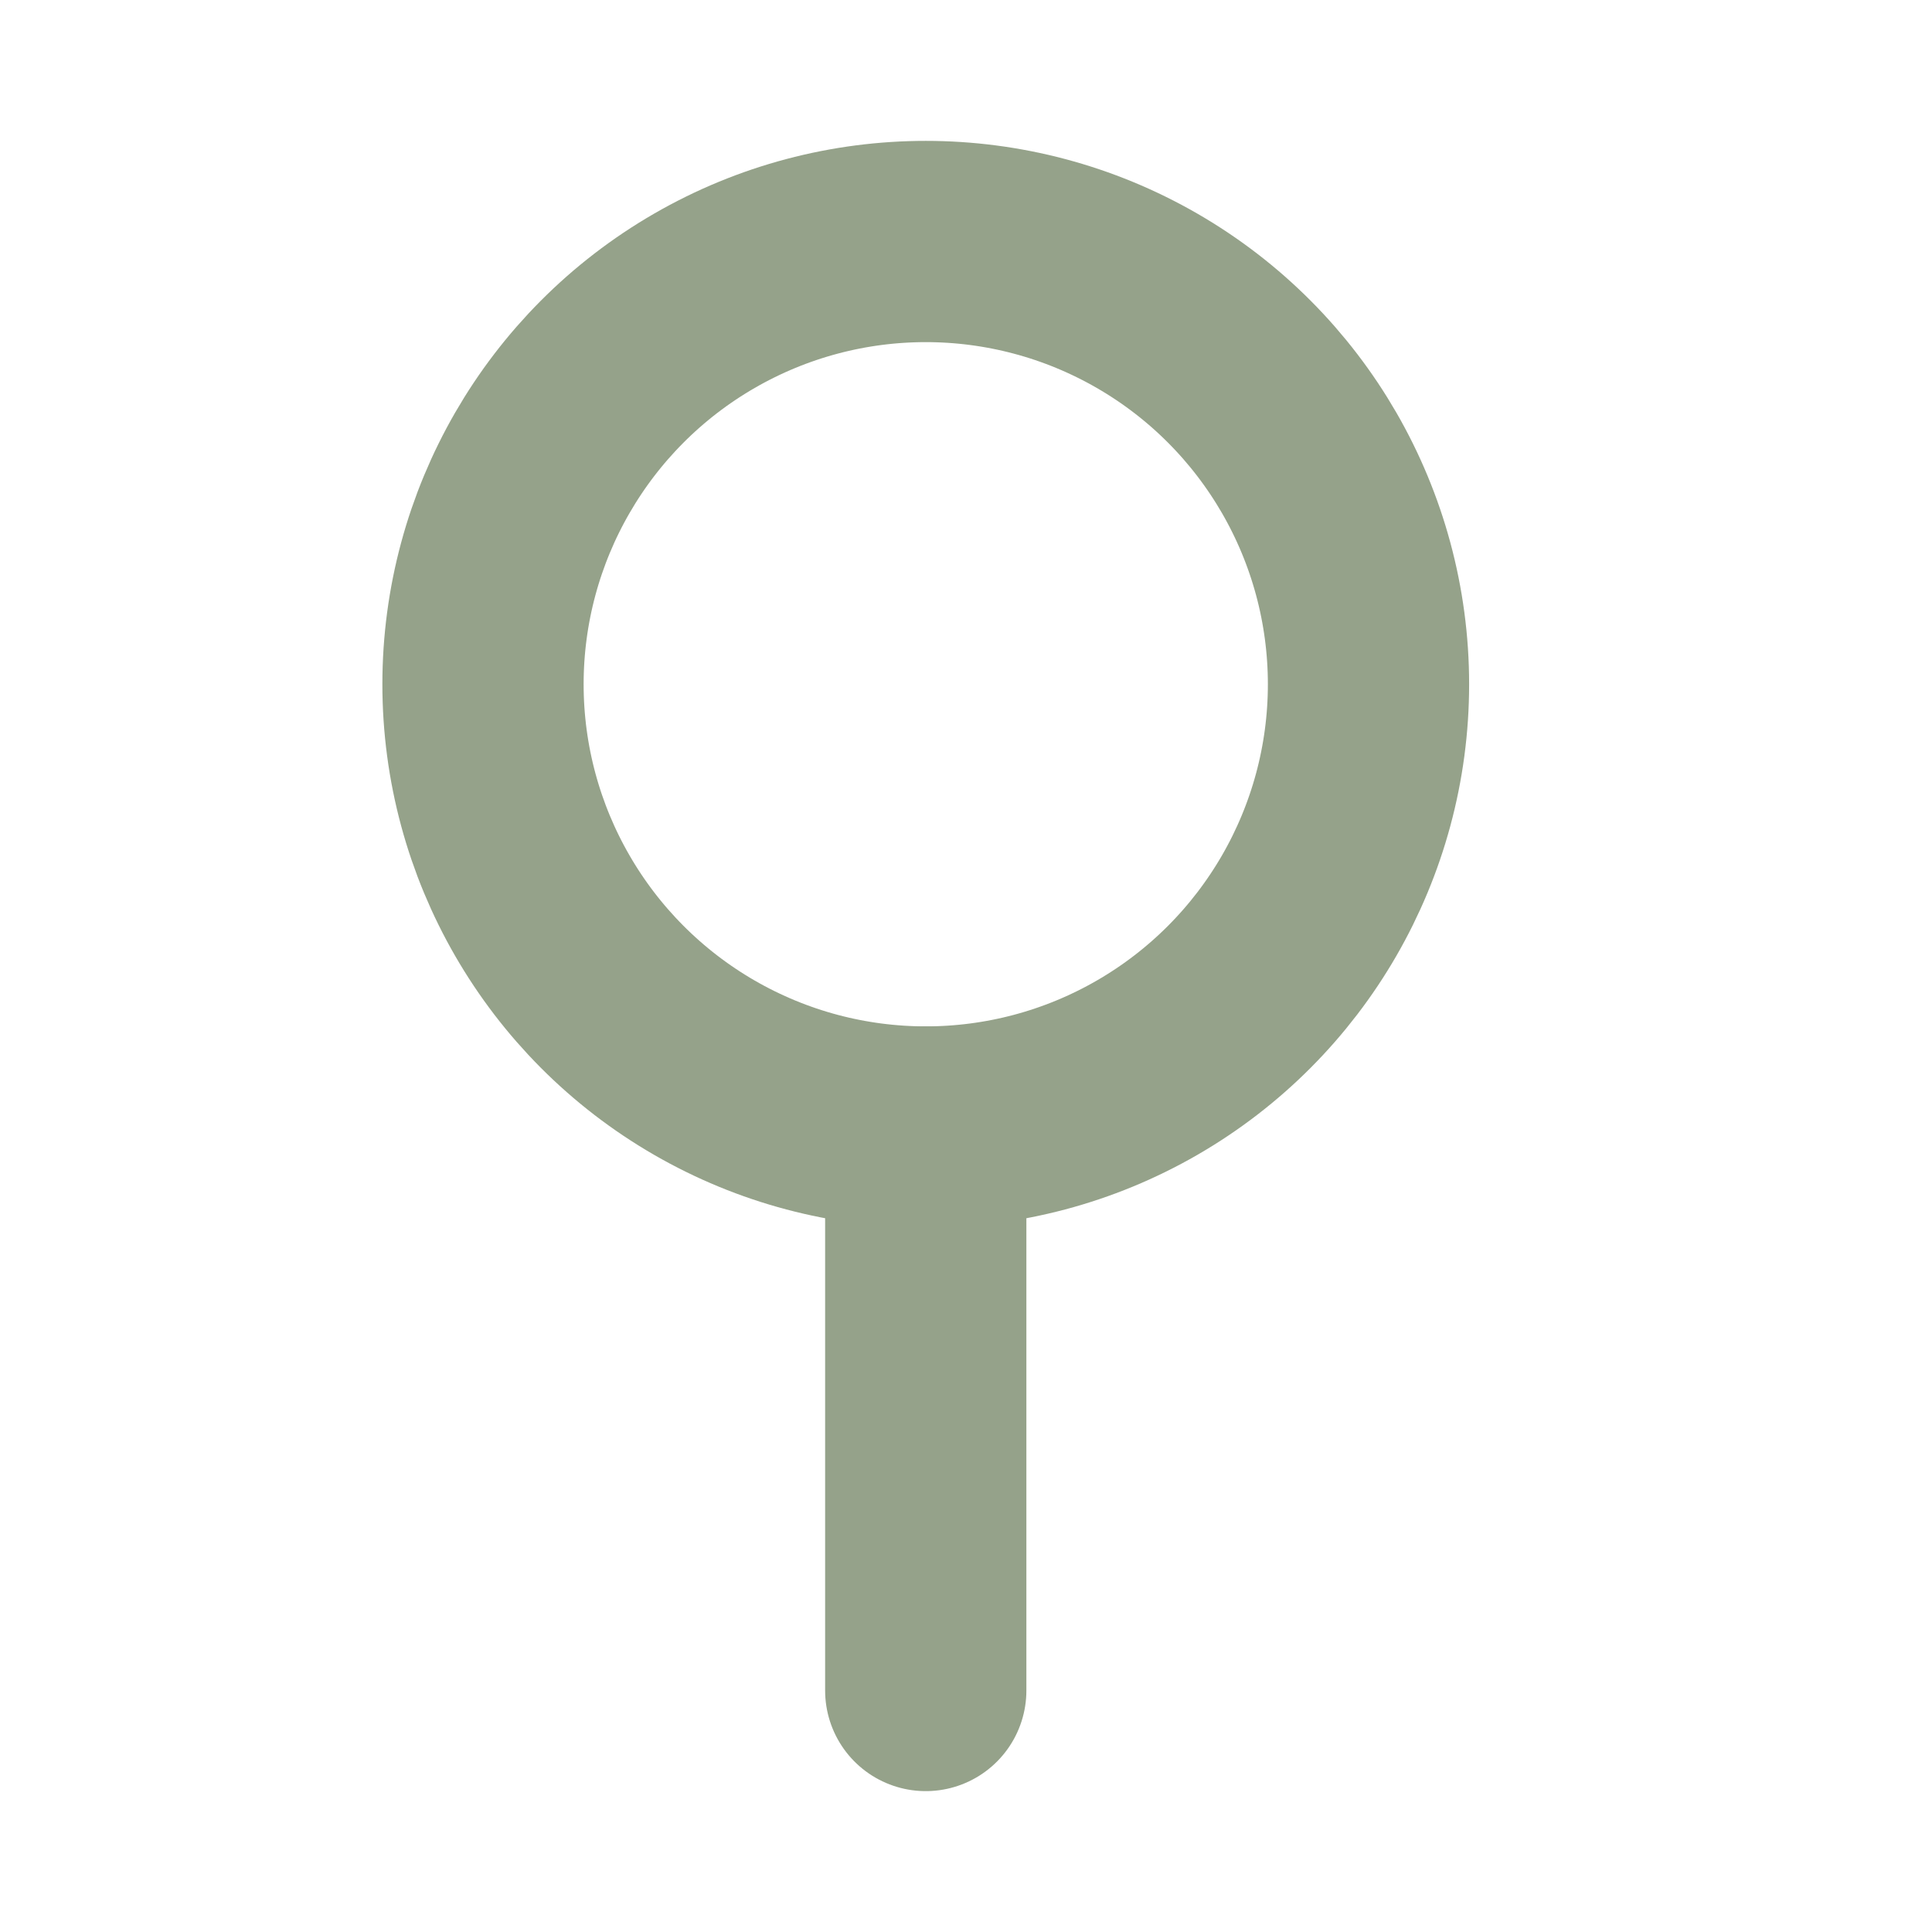 <svg xmlns="http://www.w3.org/2000/svg" width="30" height="30" viewBox="0 0 24 24" fill="none" stroke="#95A28A" stroke-width="2.5" stroke-linecap="round" stroke-linejoin="round"><circle cx="11.5" cy="8.5" r="5.5"/><path d="M11.5 14v7"/></svg>
